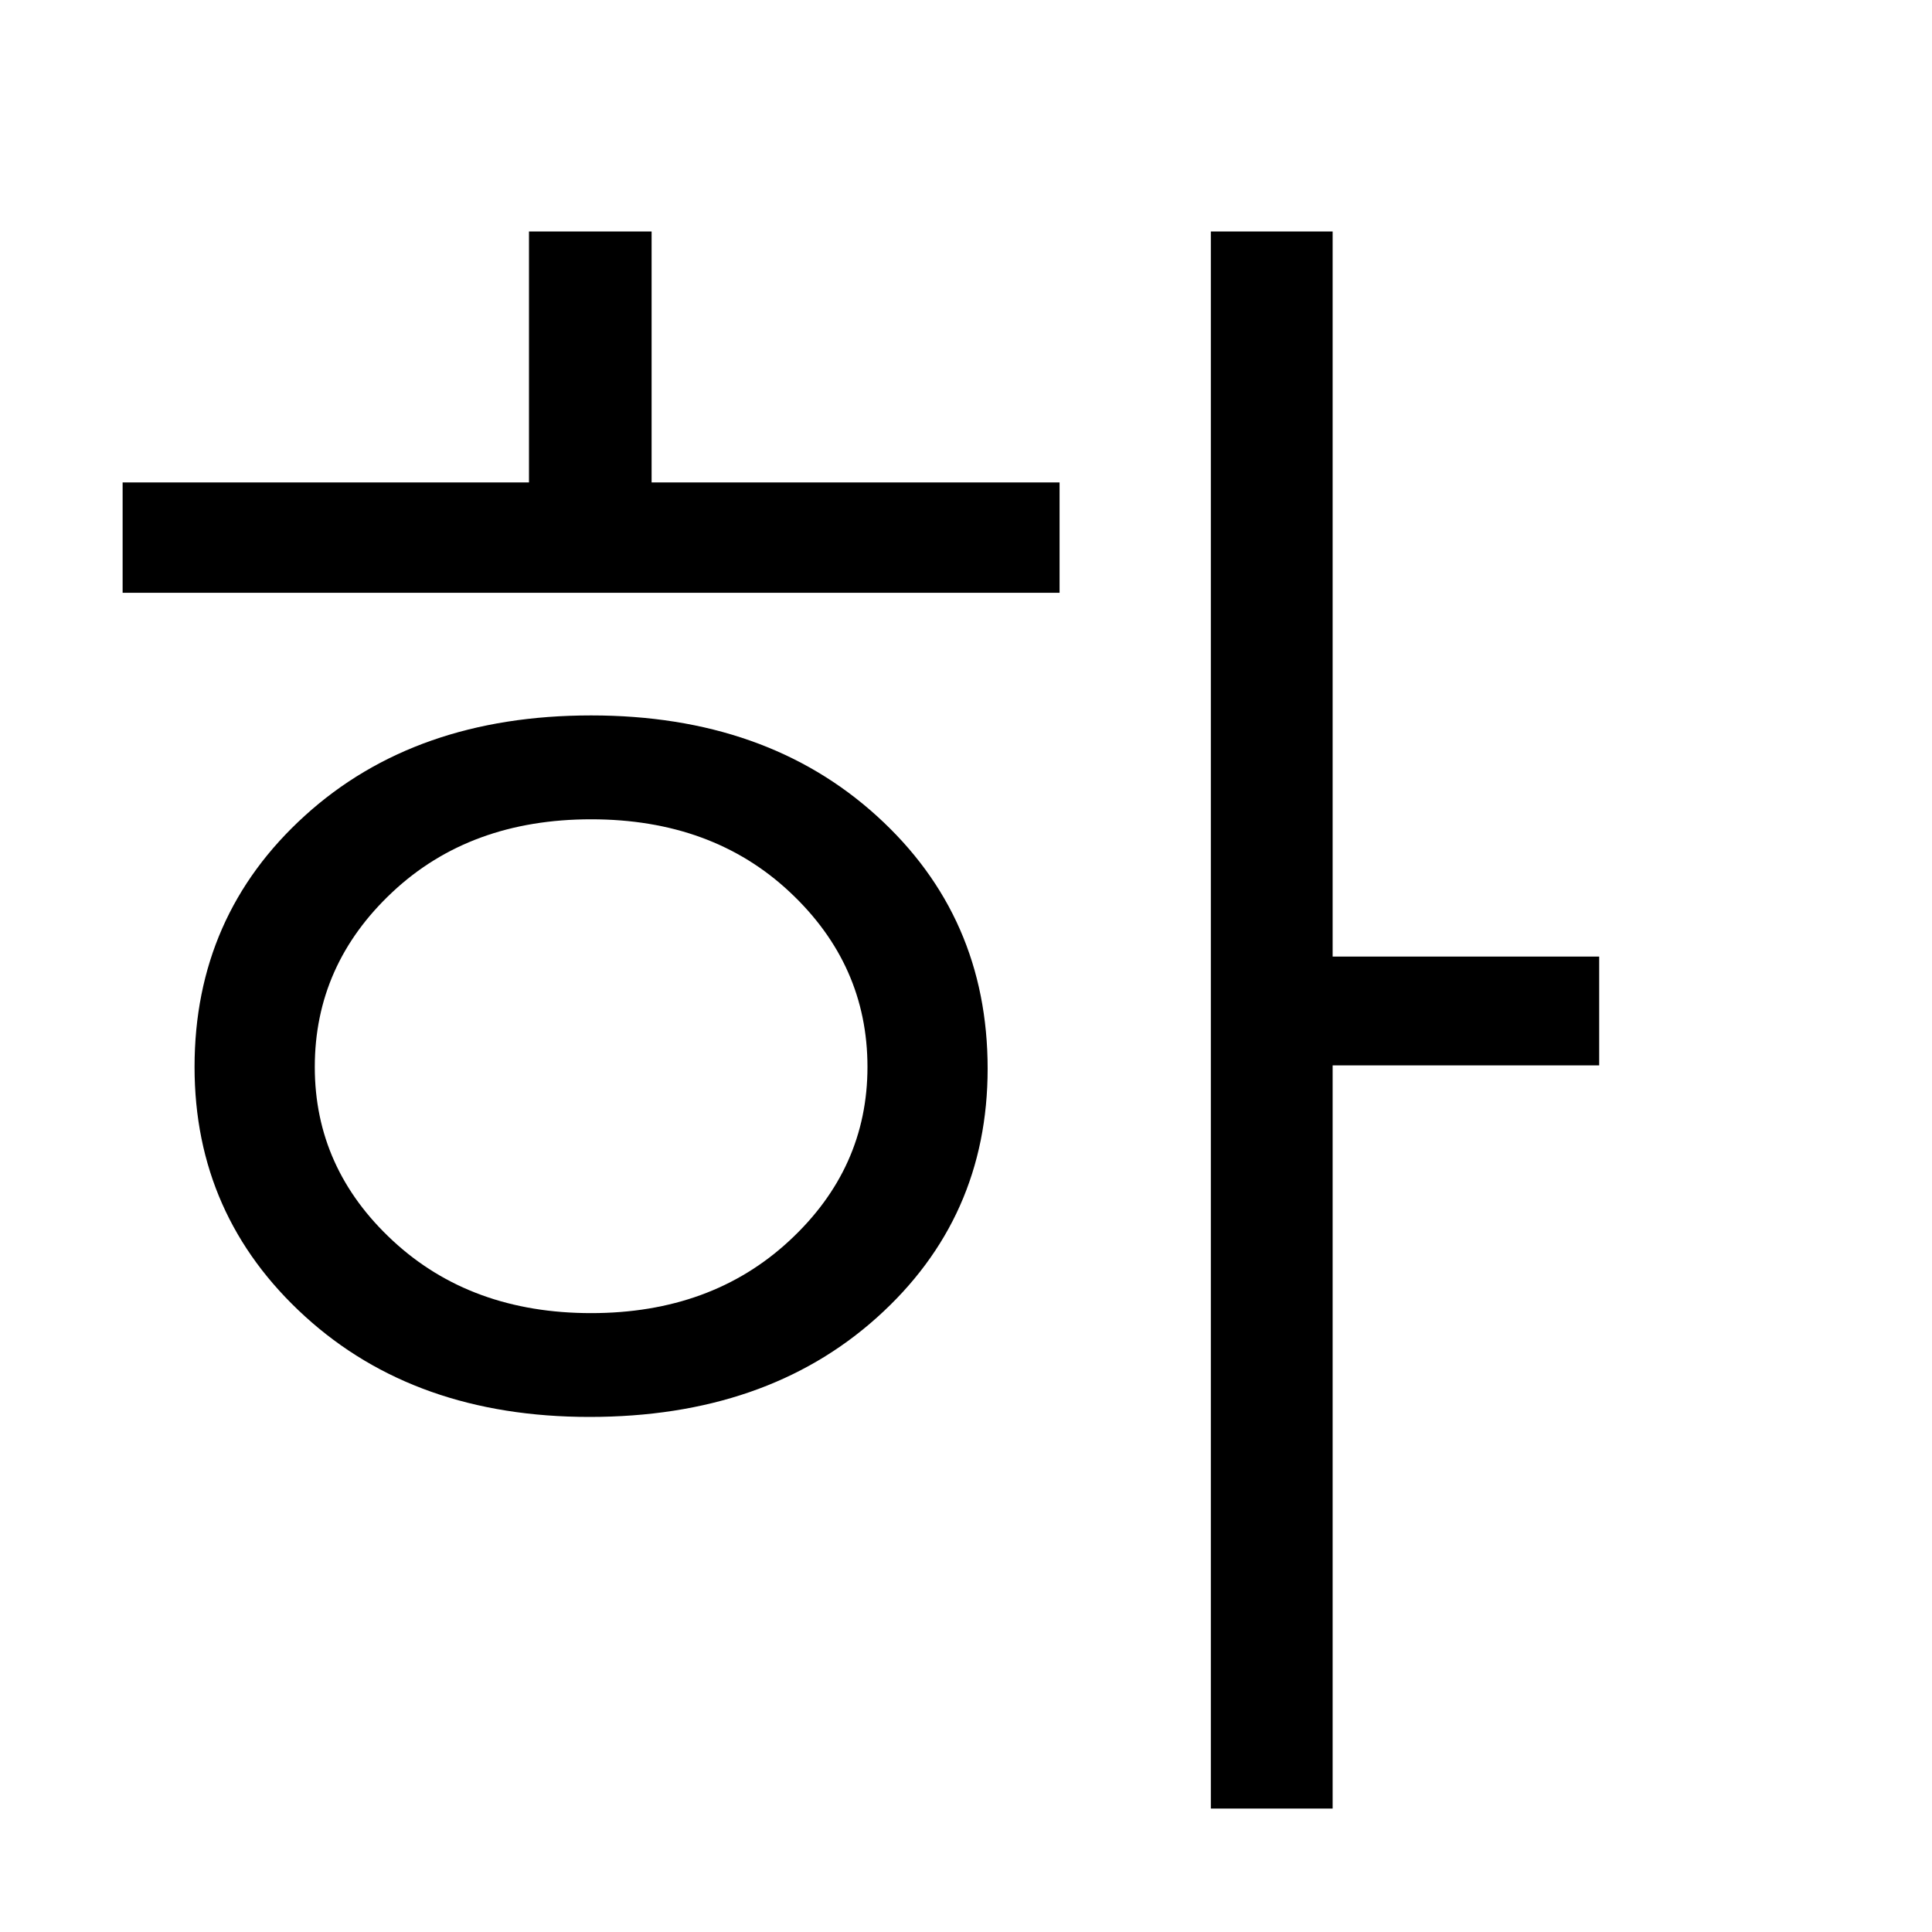 <?xml version="1.0" encoding="UTF-8"?>
<svg xmlns="http://www.w3.org/2000/svg"
     viewBox="0 0 600 600" width="300" height="300"
     preserveAspectRatio="xMidYMid meet">
  <g transform="scale(2, 2) translate(0, -225)">
    <path d="M248.32 390.43L206.93 390.43L206.93 505.83L188.02 505.83L188.02 260.94L206.93 260.94L206.93 373.54L248.32 373.54L248.32 390.43ZM164.53 317.05L19.04 317.05L19.04 299.91L82.14 299.91L82.14 260.94L101.18 260.94L101.18 299.91L164.53 299.91L164.53 317.05ZM91.53 445.02L91.53 445.02Q64.49 445.02 47.35 429.40Q30.21 413.79 30.21 390.68L30.21 390.68Q30.21 367.20 47.35 351.65Q64.49 336.09 91.79 336.09L91.79 336.09Q118.96 336.09 136.16 351.71Q153.36 367.32 153.36 390.94L153.36 390.94Q153.36 414.17 136.16 429.59Q118.96 445.02 91.53 445.02ZM91.79 352.22L91.79 352.22Q73.00 352.22 60.94 363.52Q48.88 374.81 48.88 390.68L48.88 390.68Q48.88 406.43 61.00 417.66Q73.13 428.90 91.79 428.90L91.79 428.90Q110.45 428.90 122.57 417.66Q134.70 406.43 134.70 390.68L134.70 390.68Q134.70 374.81 122.64 363.52Q110.58 352.22 91.79 352.22Z"/>
  </g>
</svg>